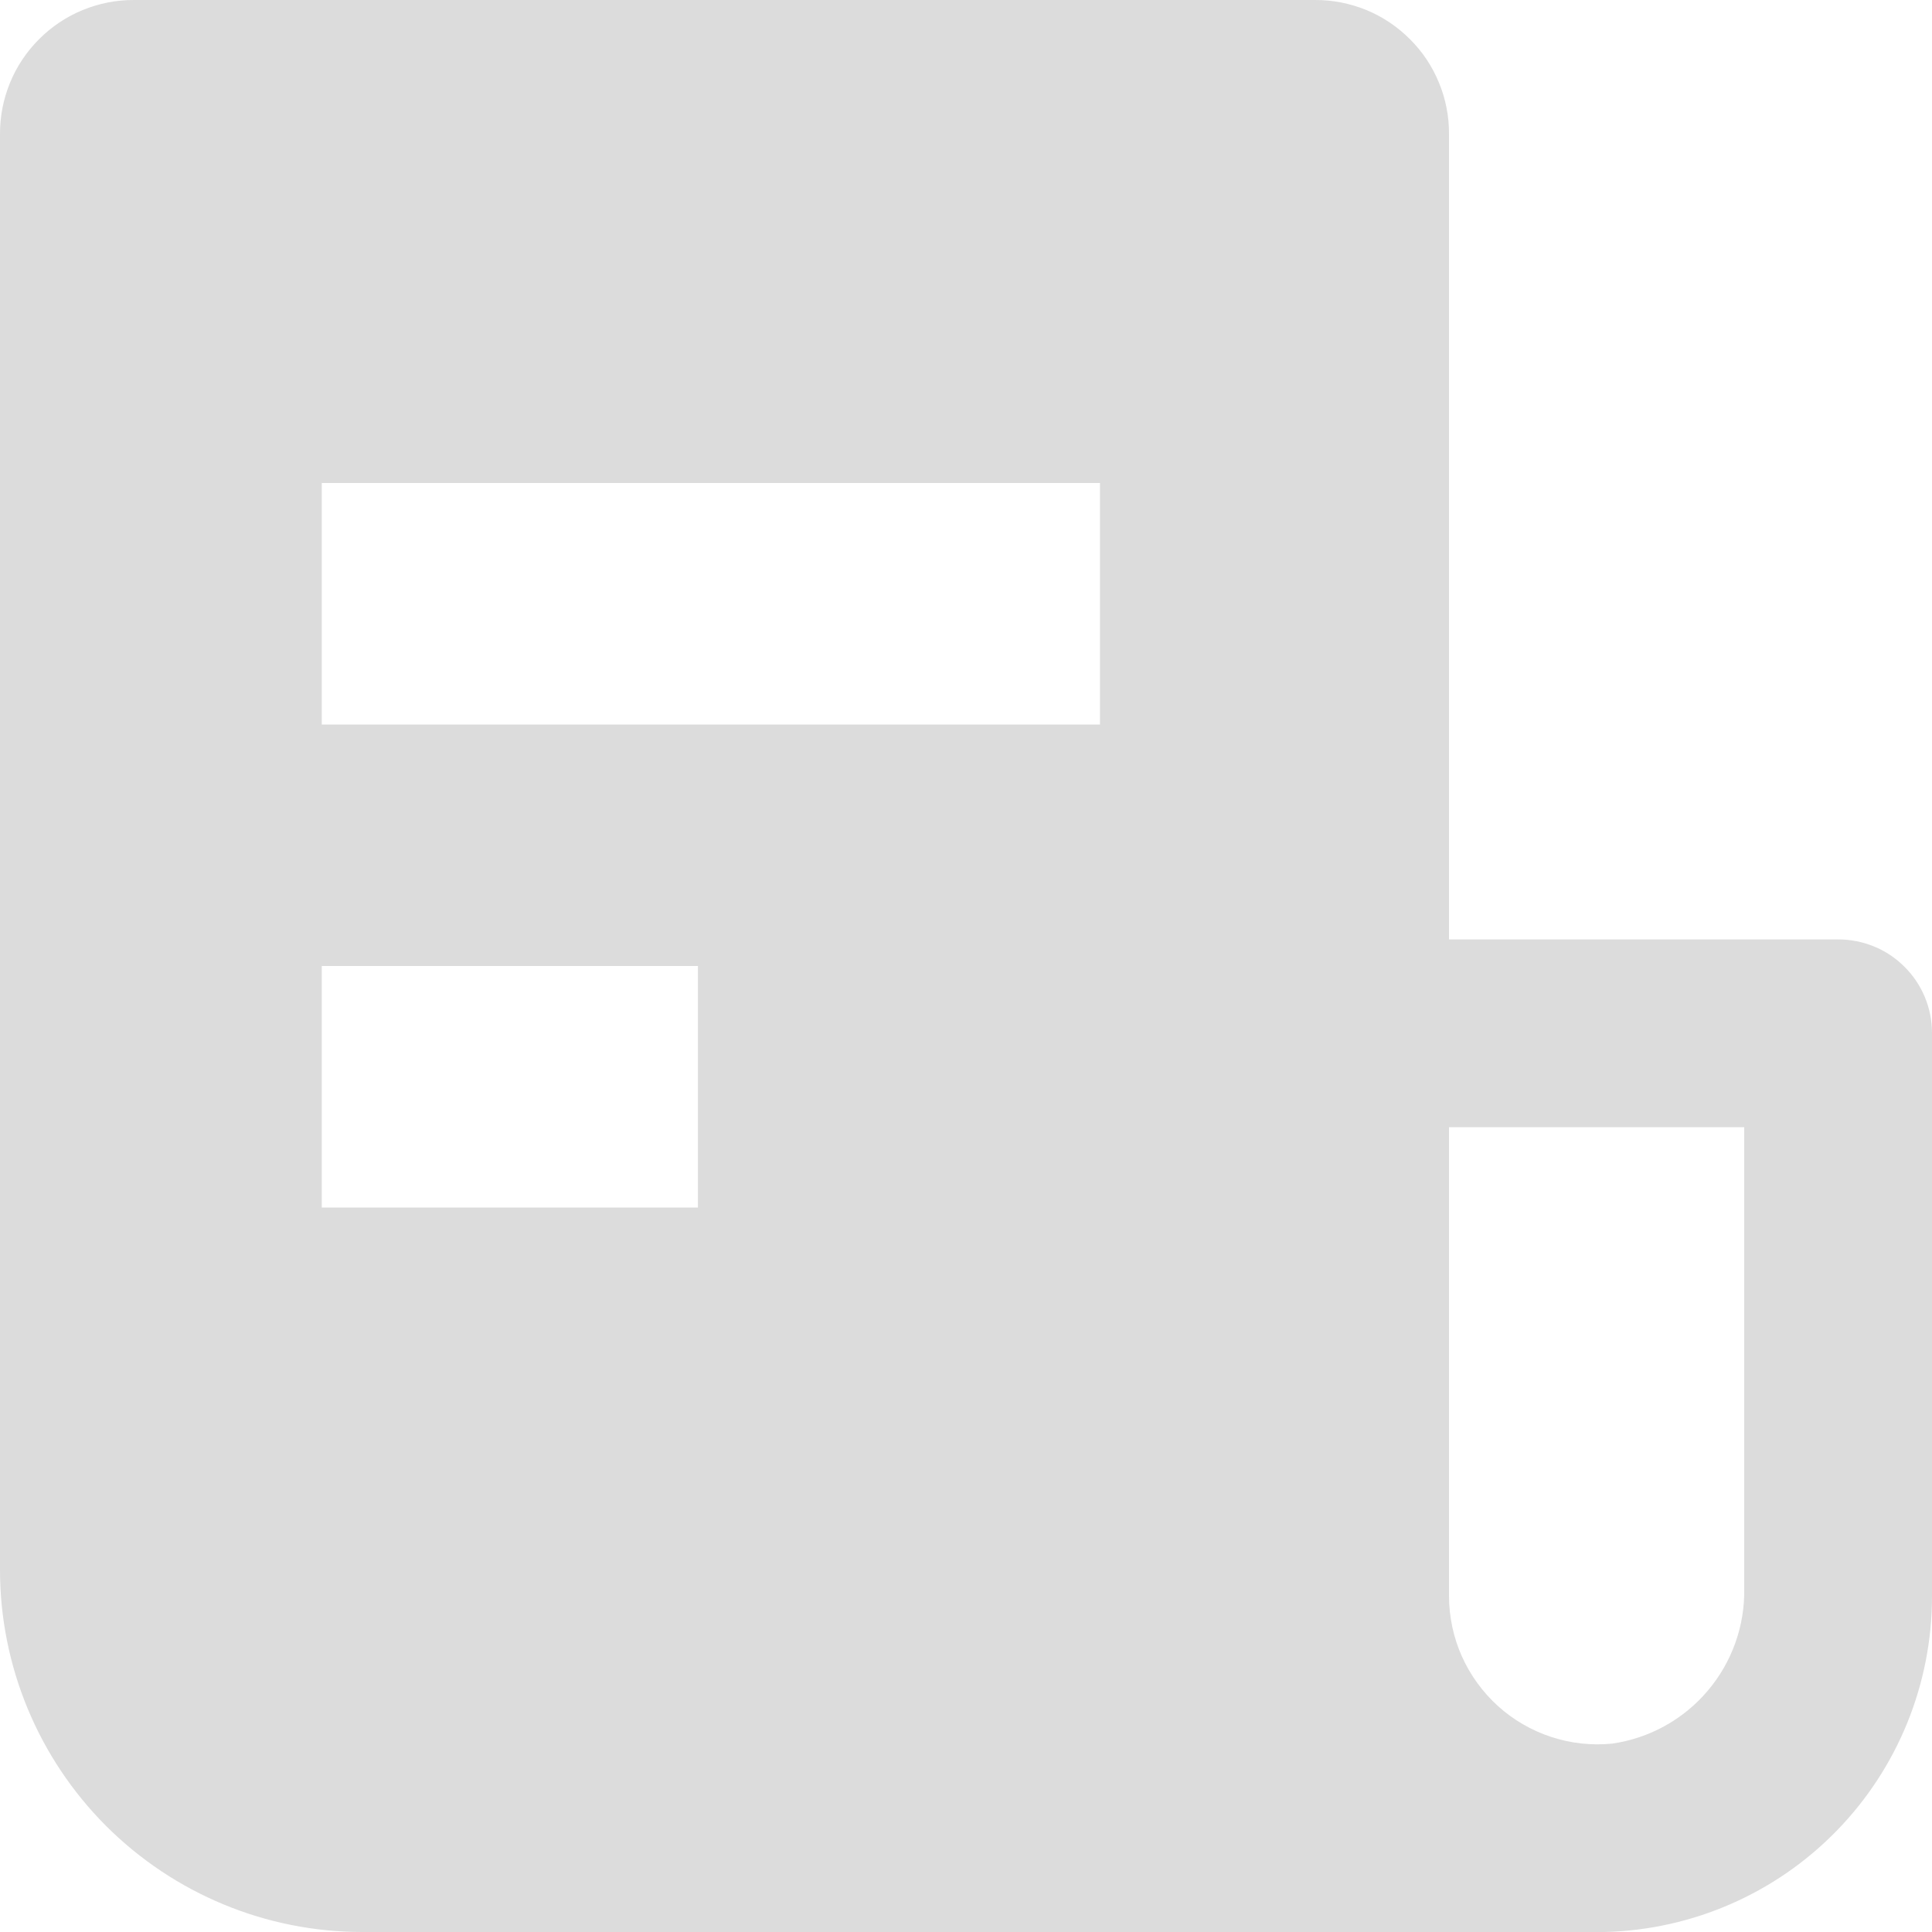 <svg width="20" height="20" viewBox="0 0 20 20" fill="none" xmlns="http://www.w3.org/2000/svg">
<g clip-path="url(#clip0_129_1594)">
<path d="M19.025 9.725H15V1.388C15.001 1.205 14.966 1.024 14.896 0.856C14.827 0.687 14.725 0.534 14.595 0.405C14.466 0.276 14.313 0.173 14.145 0.104C13.976 0.035 13.795 -0.001 13.613 1.42059e-05H1.388C1.205 -0.001 1.024 0.035 0.856 0.104C0.687 0.173 0.534 0.276 0.405 0.405C0.276 0.534 0.173 0.687 0.104 0.856C0.035 1.024 -0.001 1.205 1.42059e-05 1.388V16.25C1.42059e-05 17.245 0.395 18.198 1.098 18.902C1.802 19.605 2.755 20 3.75 20H16.613C17.519 19.977 18.381 19.601 19.013 18.952C19.646 18.303 20 17.432 20 16.525V10.694C20 10.566 19.975 10.44 19.926 10.322C19.877 10.204 19.805 10.097 19.714 10.007C19.623 9.916 19.516 9.845 19.398 9.797C19.279 9.749 19.153 9.724 19.025 9.725ZM7.225 12.5H3.331V10H7.225V12.5ZM11.387 7.5H3.331V5H11.387V7.5ZM18.056 16.438C18.065 16.827 17.93 17.206 17.678 17.503C17.426 17.801 17.073 17.995 16.688 18.05C16.474 18.071 16.259 18.047 16.056 17.98C15.853 17.913 15.665 17.804 15.507 17.661C15.348 17.517 15.221 17.342 15.133 17.146C15.046 16.951 15.001 16.739 15 16.525V11.669H18.056V16.438Z" fill="#DCDCDC"/>
</g>
<defs>
<clipPath id="clip0_129_1594">
<rect width="20" height="20" fill="white"/>
</clipPath>
</defs>
</svg>
